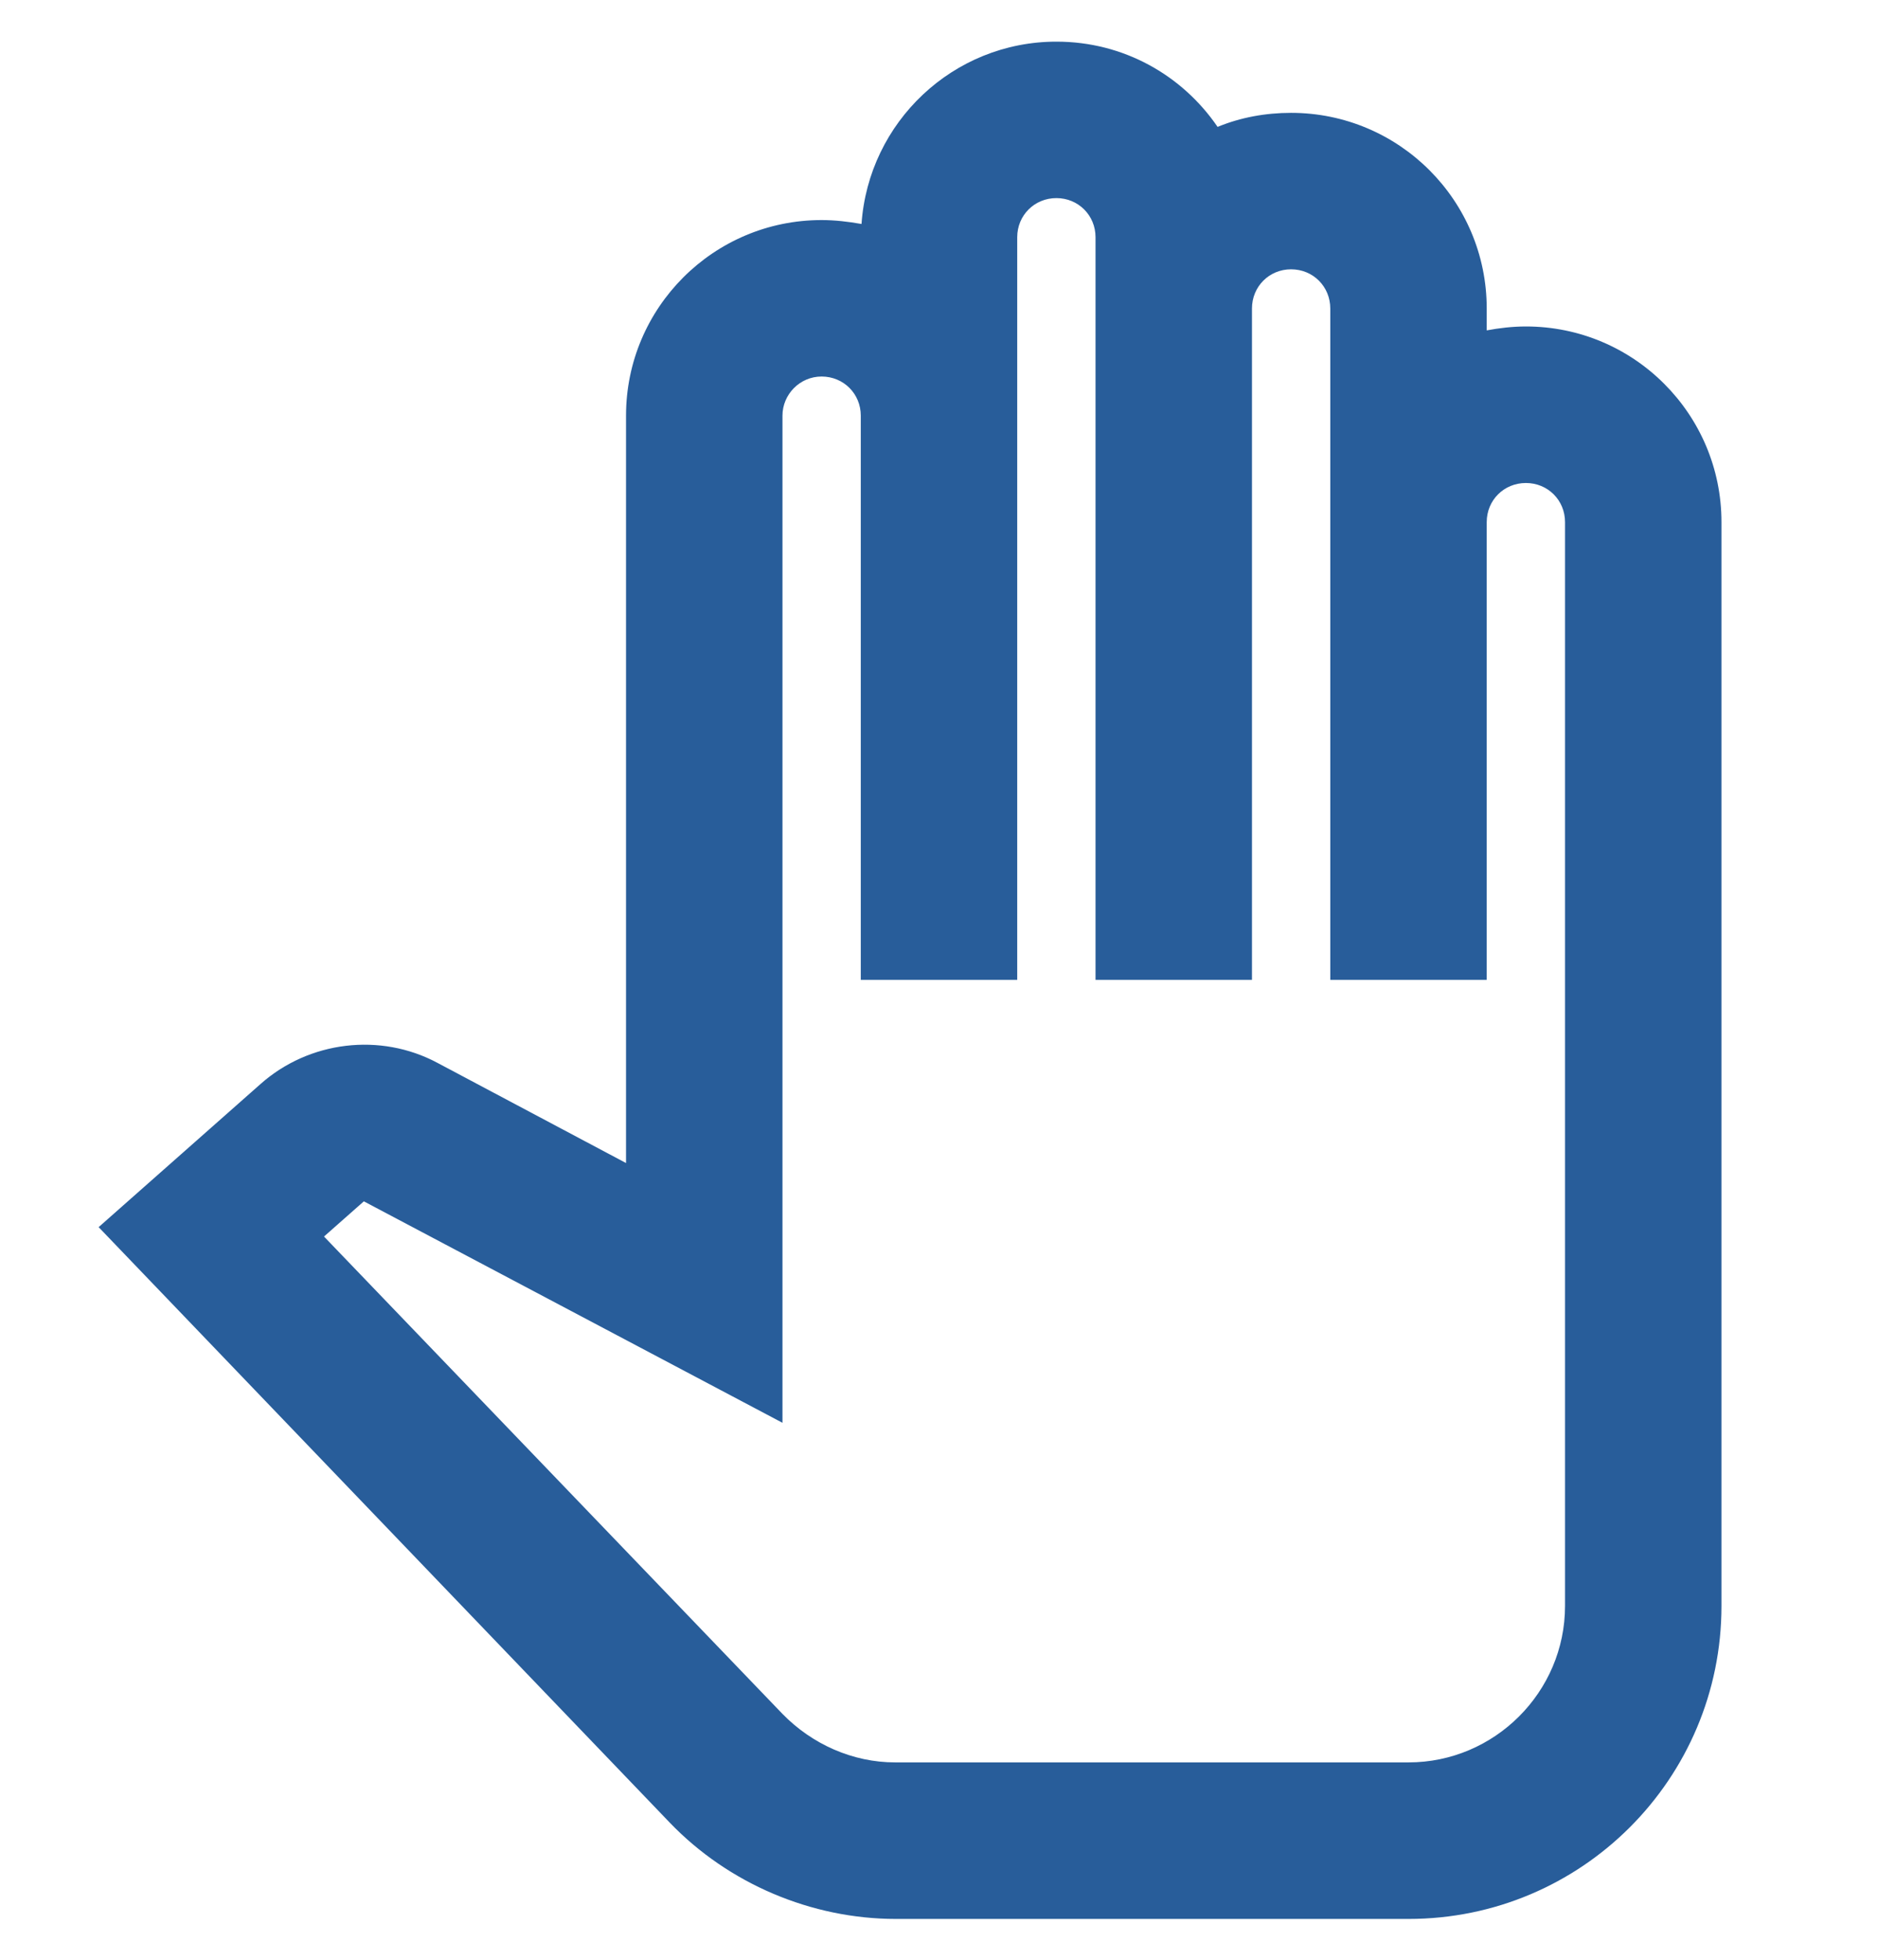 <svg width="23" height="24" viewBox="0 0 23 24" fill="none" xmlns="http://www.w3.org/2000/svg">
<g clip-path="url(#clip0_1_264)">
<path d="M17.25 23.5H10.973C9.938 23.5 8.922 23.069 8.203 22.321L1.208 15.028L3.191 13.275C3.785 12.748 4.658 12.642 5.357 13.016L7.667 14.243V5.09C7.667 3.768 8.74 2.695 10.062 2.695C10.225 2.695 10.388 2.714 10.551 2.743C10.637 1.497 11.672 0.51 12.938 0.51C13.762 0.51 14.48 0.922 14.912 1.554C15.19 1.439 15.496 1.382 15.812 1.382C17.135 1.382 18.208 2.455 18.208 3.778V4.046C18.362 4.017 18.525 3.998 18.688 3.998C20.01 3.998 21.083 5.071 21.083 6.394V19.667C21.083 21.785 19.368 23.5 17.25 23.5ZM3.968 15.143L9.583 20.989C9.948 21.363 10.446 21.583 10.963 21.583H17.25C18.304 21.583 19.167 20.721 19.167 19.667V6.394C19.167 6.125 18.956 5.915 18.688 5.915C18.419 5.915 18.208 6.125 18.208 6.394V12H16.292V3.778C16.292 3.509 16.081 3.298 15.812 3.298C15.544 3.298 15.333 3.509 15.333 3.778V12H13.417V2.905C13.417 2.637 13.206 2.426 12.938 2.426C12.669 2.426 12.458 2.637 12.458 2.905V12H10.542V5.09C10.542 4.822 10.331 4.611 10.062 4.611C9.794 4.611 9.583 4.832 9.583 5.09V17.424L4.456 14.712L3.968 15.143Z" fill="#285D9A"/>
</g>
<defs>
<clipPath id="clip0_1_264">
<rect width="23" height="23" fill="white" transform="translate(0 0.5)"/>
</clipPath>
</defs>
</svg>
